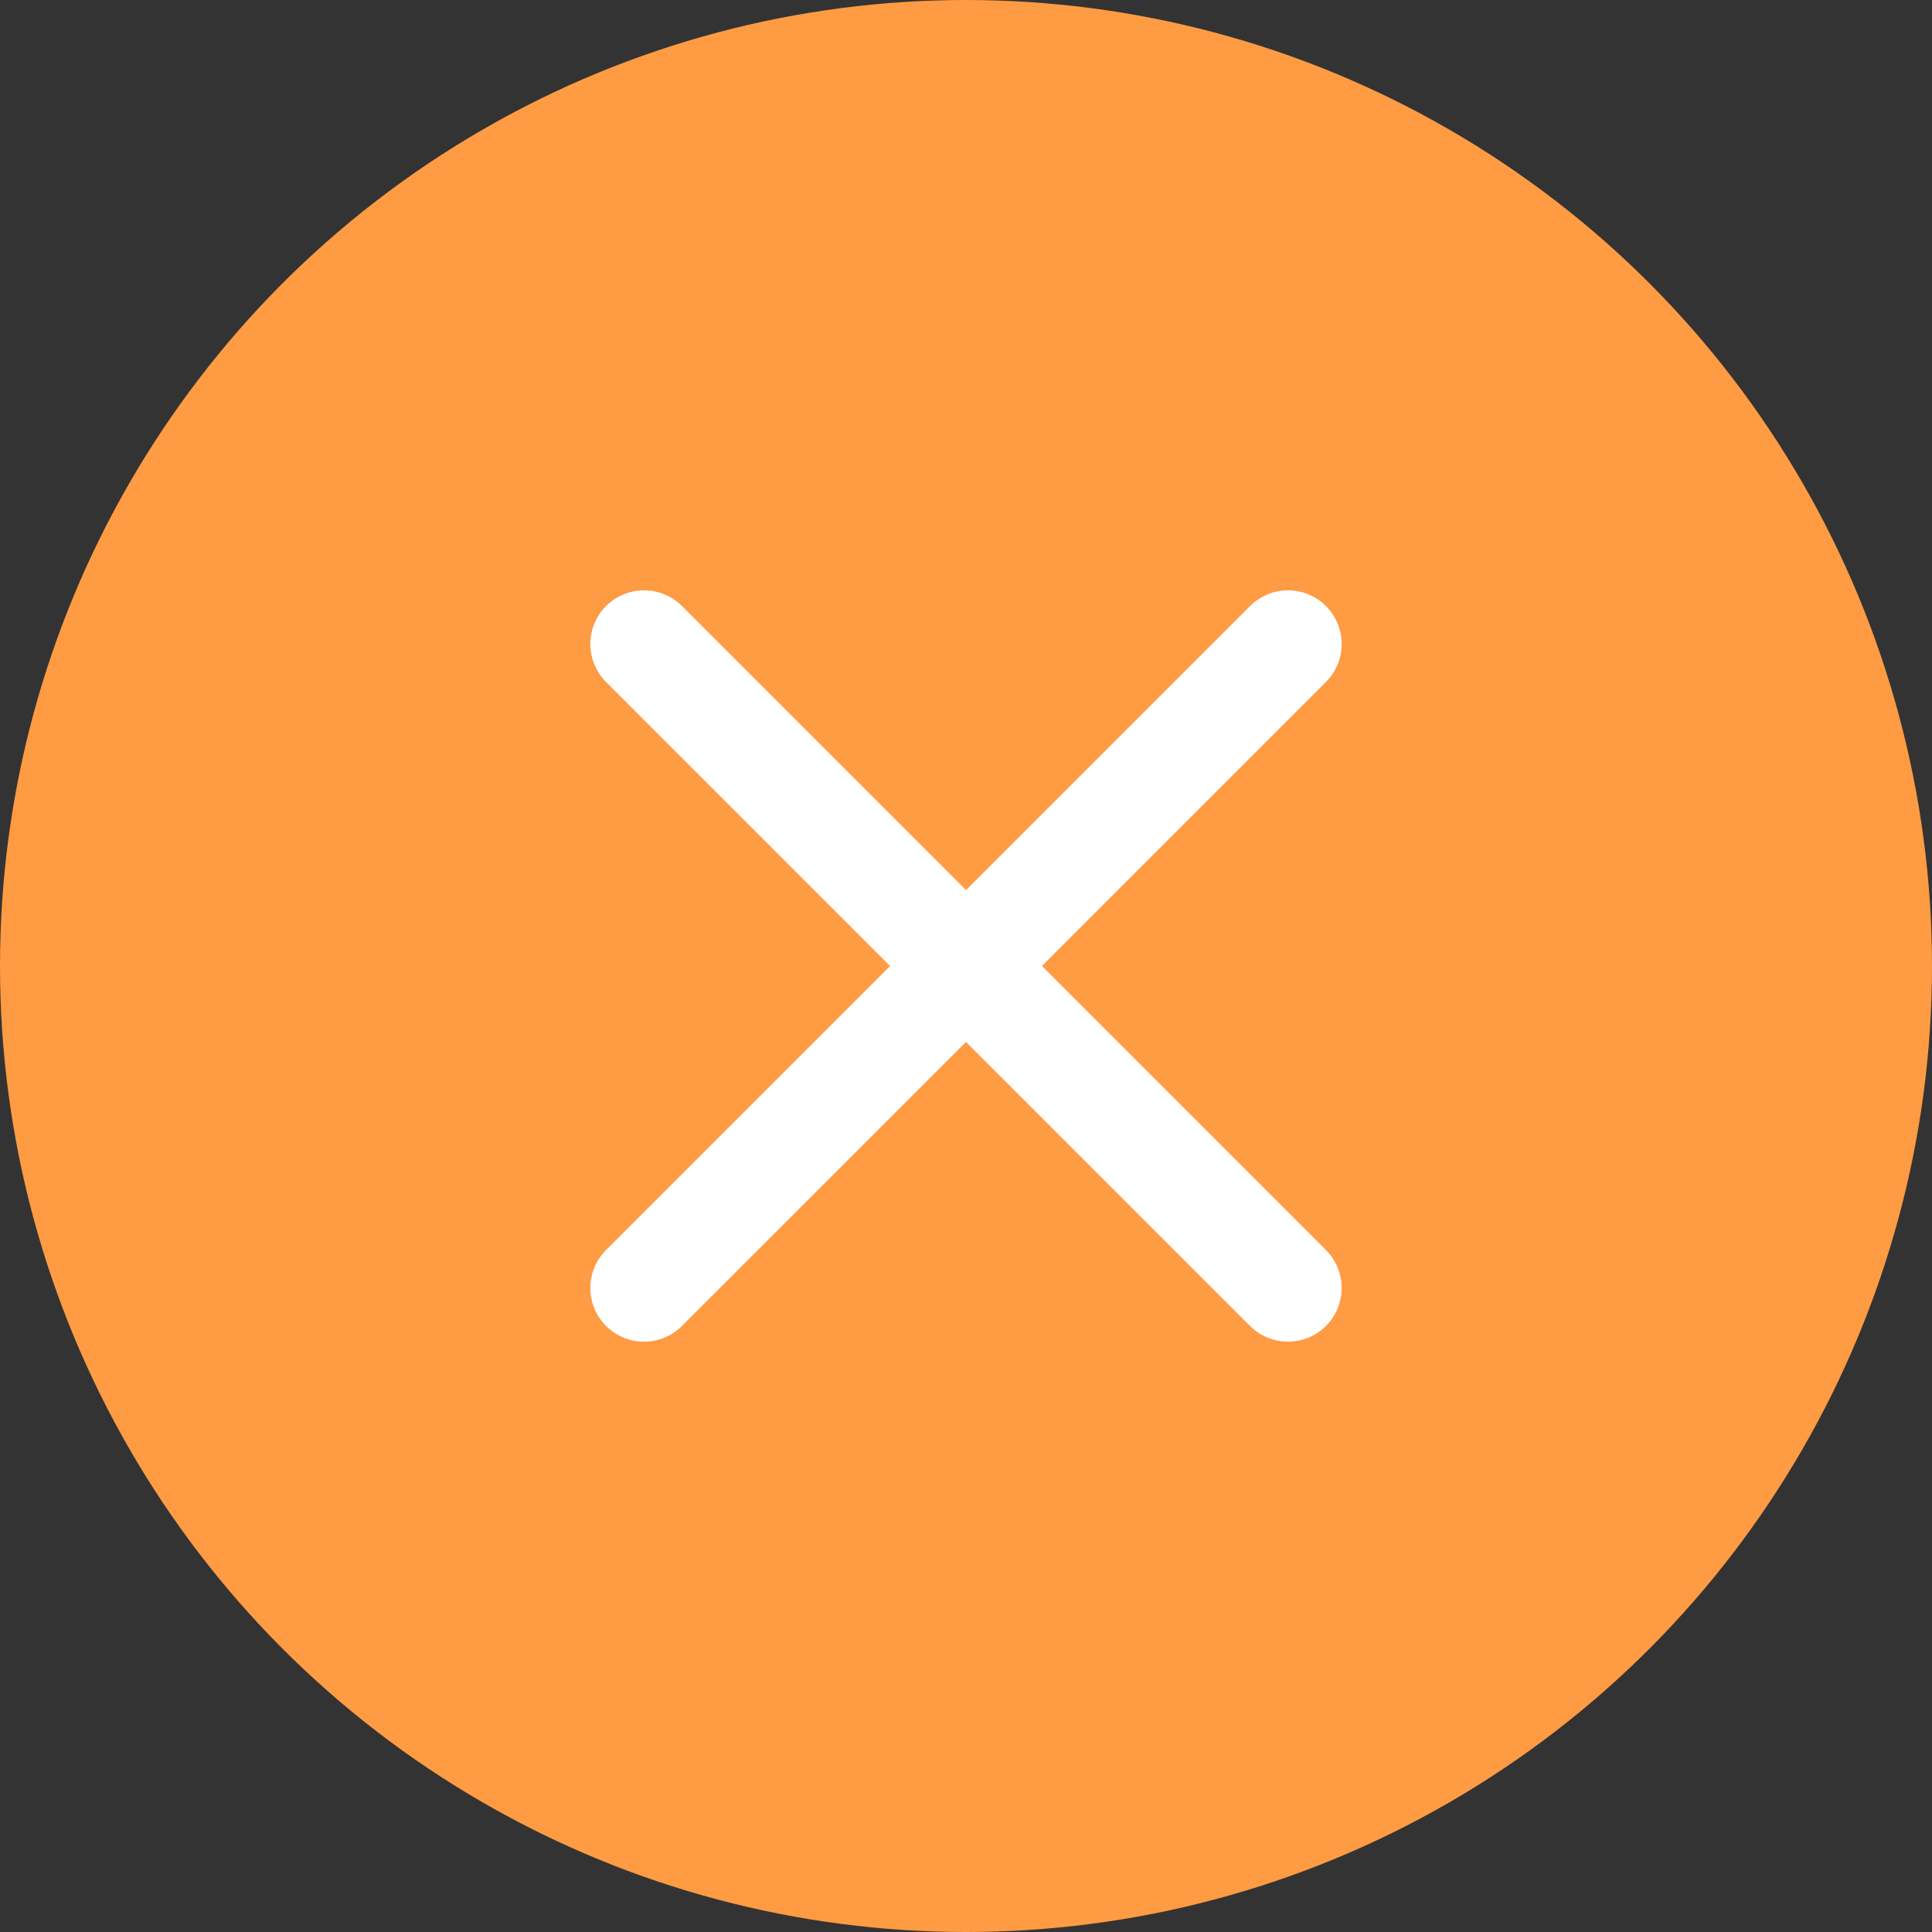 <?xml version="1.0" encoding="UTF-8"?>
<svg width="27px" height="27px" viewBox="0 0 27 27" version="1.1" xmlns="http://www.w3.org/2000/svg" xmlns:xlink="http://www.w3.org/1999/xlink">
    <rect x="0" y="0" width="27" height="27" fill="#333333" stroke="none"/>
    <!-- Generator: sketchtool 53.2 (72643) - https://sketchapp.com -->
    <title>A443720D-6E5C-47DD-9291-C86AE59ECA2C</title>
    <desc>Created with sketchtool.</desc>
    <g id="Page-1" stroke="none" stroke-width="1" fill="none" fill-rule="evenodd">
        <g id="08-Employés&gt;Thibault-Coste-Qualifications" transform="translate(-1183, -343)">
            <g id="Contenu" transform="translate(74, 74)">
                <g id="Compétences" transform="translate(70, 204)">
                    <g id="Caisse" transform="translate(0, 53)">
                        <g id="Btn_Close" transform="translate(1039, 12)">
                            <circle id="Oval" fill="#FF9B42" cx="13.5" cy="13.5" r="13.5"></circle>
                            <path d="M18,9 L9,18" id="Path" stroke="#FFFFFF" stroke-width="1.5" stroke-linecap="round" stroke-linejoin="round"></path>
                            <path d="M18,18 L9,9" id="Path" stroke="#FFFFFF" stroke-width="1.5" stroke-linecap="round" stroke-linejoin="round"></path>
                        </g>
                    </g>
                </g>
            </g>
        </g>
    </g>
</svg>